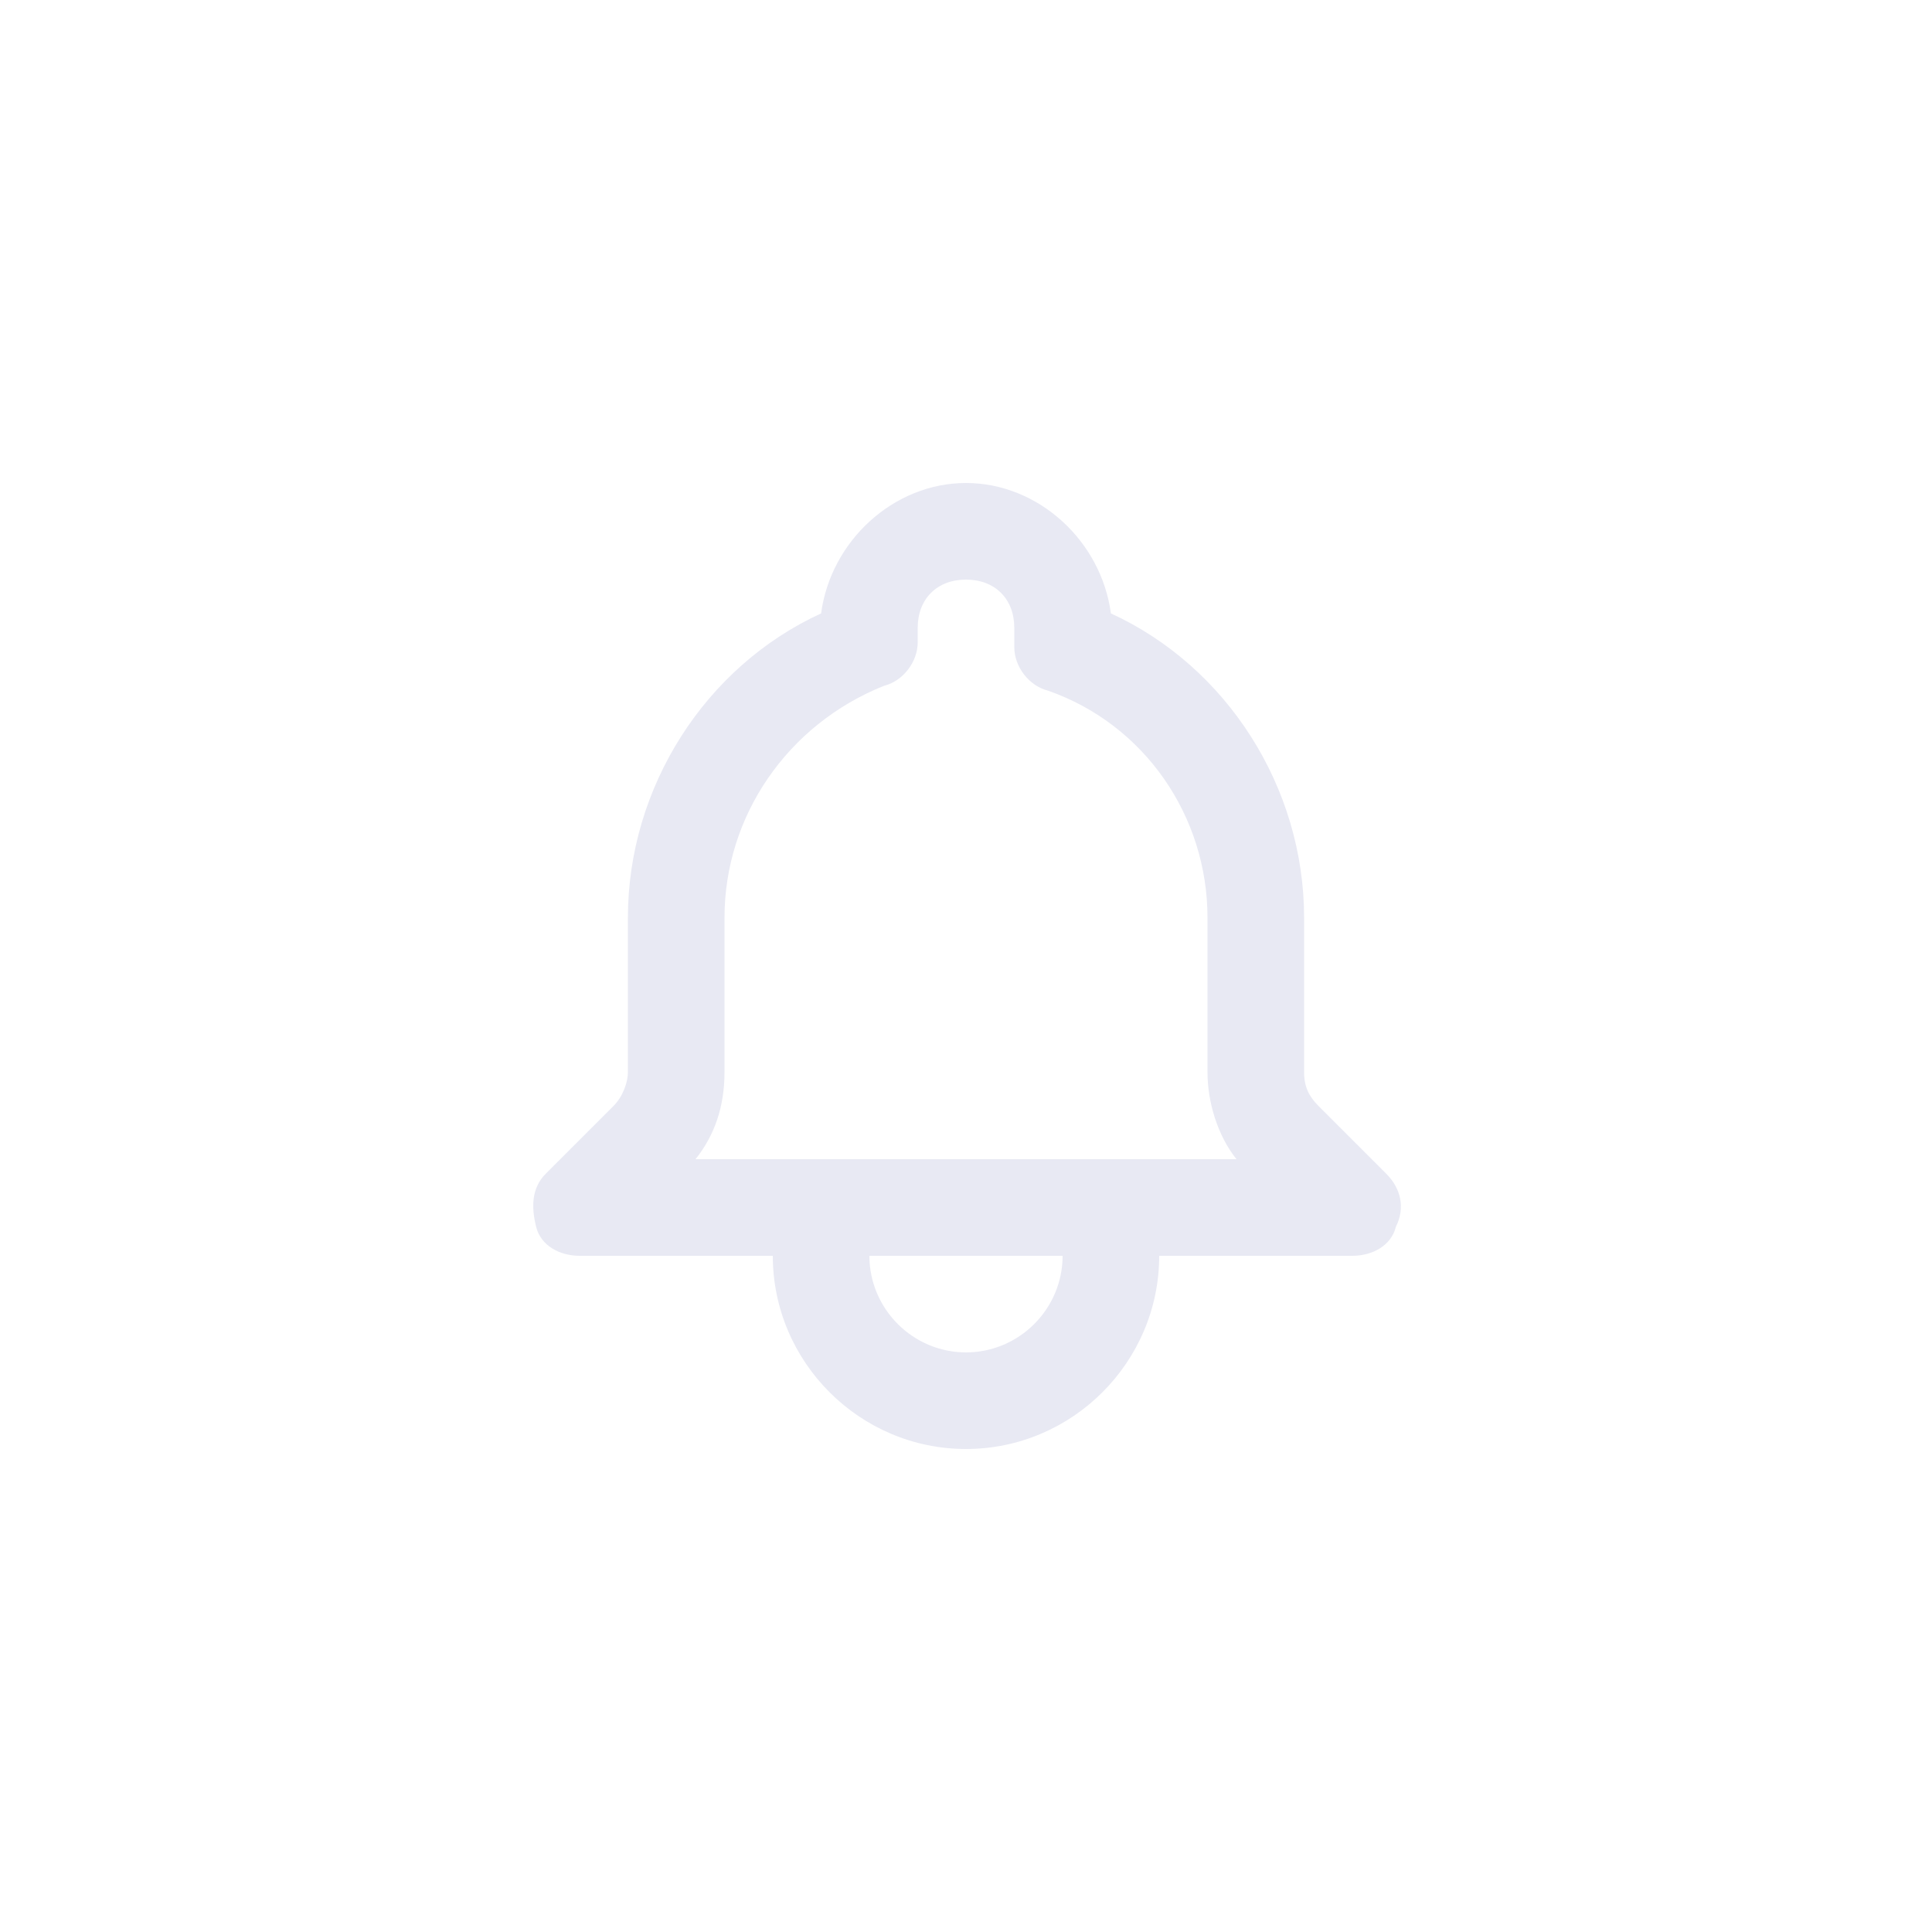 <?xml version="1.0" encoding="utf-8"?>
<!-- Generator: Adobe Illustrator 25.0.1, SVG Export Plug-In . SVG Version: 6.00 Build 0)  -->
<svg version="1.1" id="Layer_1" xmlns="http://www.w3.org/2000/svg" xmlns:xlink="http://www.w3.org/1999/xlink" x="0px" y="0px"
	 viewBox="0 0 40 40" style="enable-background:new 0 0 40 40;" xml:space="preserve">
<style type="text/css">
	.st0{fill:none;}
	.st1{fill:#E8E9F3;}
</style>
<rect class="st0" width="40" height="40"/>
<path class="st1" d="M20,30c-2.2,0-4-1.8-4-4h-4c-0.4,0-0.8-0.2-0.9-0.6s-0.1-0.8,0.2-1.1l1.4-1.4c0.2-0.2,0.3-0.5,0.3-0.7V19
	c0-2.7,1.6-5.2,4-6.3c0.2-1.5,1.5-2.7,3-2.7s2.8,1.2,3,2.7c2.4,1.1,4,3.6,4,6.3v3.2c0,0.3,0.1,0.5,0.3,0.7l1.4,1.4
	c0.3,0.3,0.4,0.7,0.2,1.1C28.8,25.8,28.4,26,28,26h-4C24,28.2,22.2,30,20,30z M18,26c0,1.1,0.9,2,2,2s2-0.9,2-2H18z M23,24h2.6
	c-0.4-0.5-0.6-1.2-0.6-1.8V19c0-2.1-1.3-4-3.3-4.7c-0.4-0.1-0.7-0.5-0.7-0.9V13c0-0.6-0.4-1-1-1s-1,0.4-1,1v0.3
	c0,0.4-0.3,0.8-0.7,0.9C16.3,15,15,16.9,15,19v3.2c0,0.7-0.2,1.3-0.6,1.8H23z"/>
</svg>
